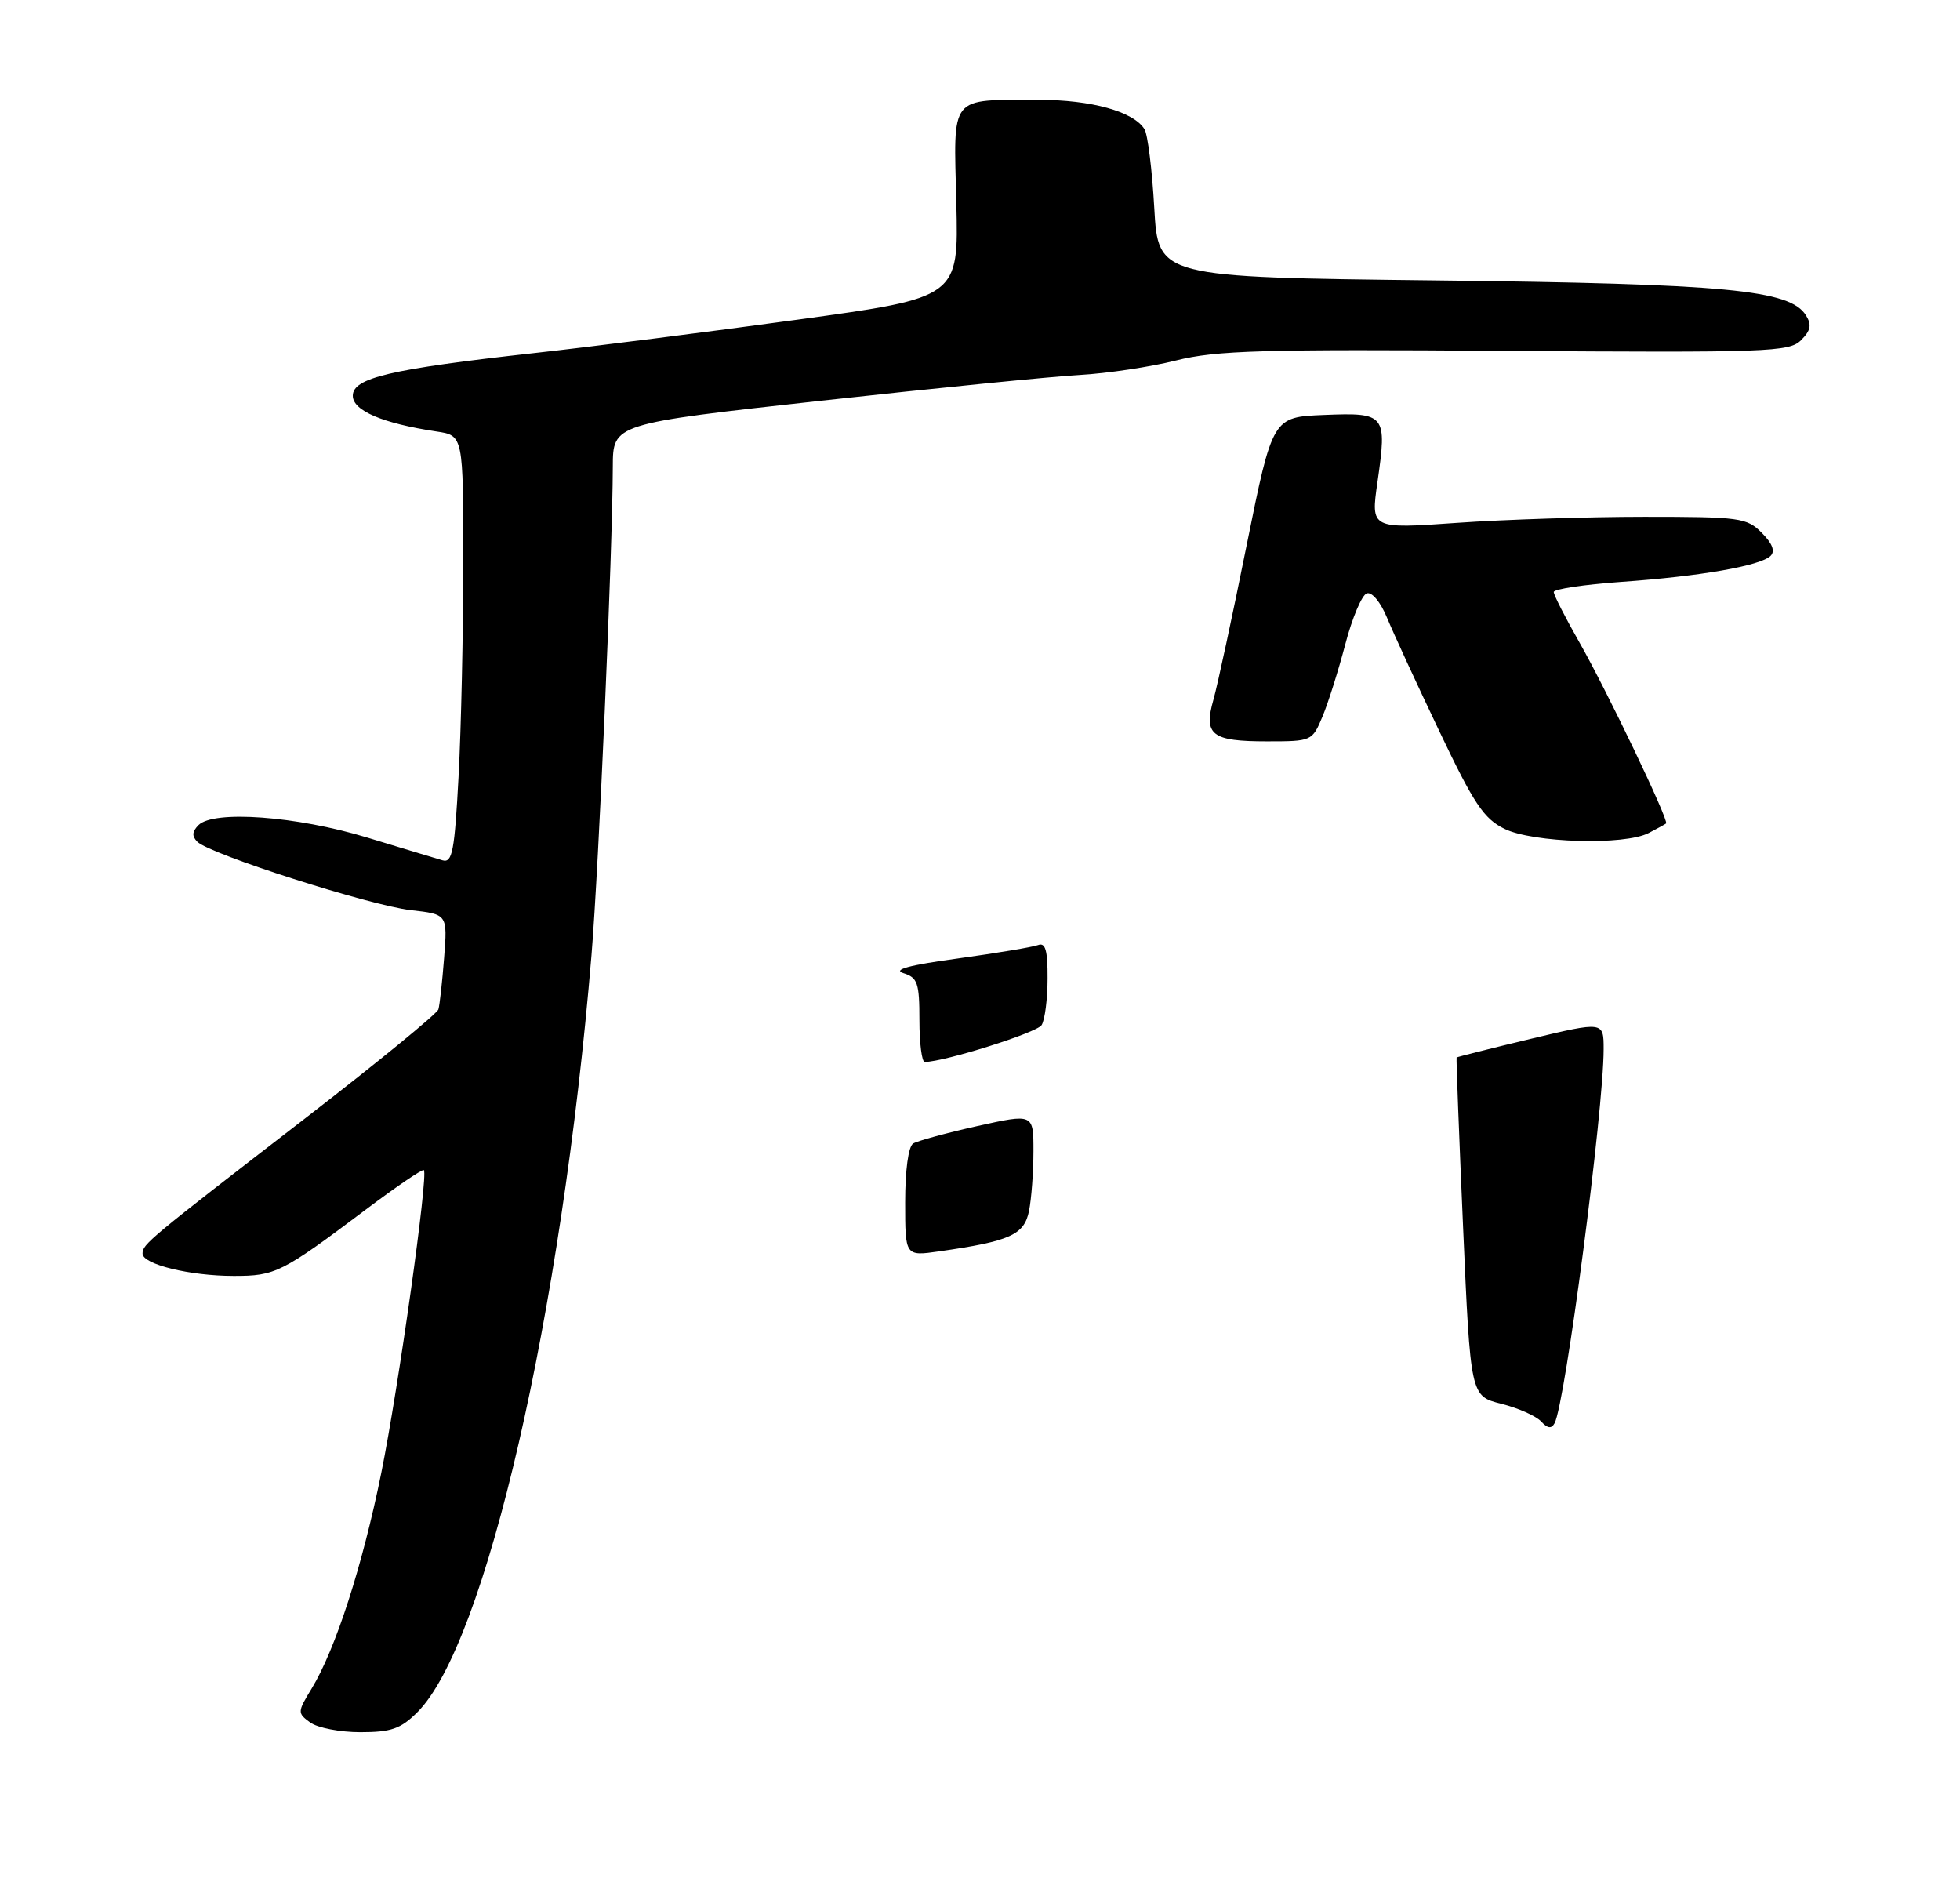 <?xml version="1.0" encoding="UTF-8" standalone="no"?>
<!DOCTYPE svg PUBLIC "-//W3C//DTD SVG 1.1//EN" "http://www.w3.org/Graphics/SVG/1.1/DTD/svg11.dtd" >
<svg xmlns="http://www.w3.org/2000/svg" xmlns:xlink="http://www.w3.org/1999/xlink" version="1.1" viewBox="0 0 275 266">
 <g >
 <path fill="currentColor"
d=" M 58.51 240.25 C 68.11 230.78 78.81 184.32 82.99 134.00 C 84.01 121.71 85.95 77.30 85.98 65.47 C 86.00 59.44 86.00 59.44 115.25 56.21 C 131.34 54.44 147.65 52.81 151.50 52.60 C 155.35 52.38 161.43 51.47 165.00 50.57 C 170.59 49.16 177.09 48.97 211.21 49.22 C 248.08 49.48 251.05 49.37 252.69 47.73 C 254.06 46.36 254.22 45.57 253.38 44.23 C 251.14 40.65 242.23 39.81 201.50 39.34 C 162.50 38.89 162.50 38.89 161.95 29.17 C 161.65 23.83 161.03 18.86 160.58 18.13 C 159.05 15.65 153.10 14.00 145.78 14.01 C 133.07 14.04 133.80 13.12 134.18 28.51 C 134.50 41.74 134.50 41.74 112.00 44.83 C 99.62 46.53 82.91 48.65 74.86 49.54 C 54.73 51.78 49.50 53.01 49.50 55.52 C 49.50 57.61 53.68 59.39 61.25 60.53 C 65.00 61.09 65.00 61.09 65.00 78.89 C 65.00 88.68 64.70 102.19 64.34 108.92 C 63.78 119.45 63.46 121.09 62.09 120.69 C 61.22 120.44 56.45 119.00 51.50 117.49 C 41.60 114.48 29.97 113.63 27.85 115.75 C 26.95 116.66 26.90 117.30 27.69 118.09 C 29.43 119.83 51.96 127.04 57.64 127.68 C 62.79 128.26 62.79 128.26 62.31 134.38 C 62.05 137.75 61.69 141.00 61.51 141.60 C 61.32 142.21 52.92 149.08 42.84 156.87 C 20.72 173.94 20.00 174.54 20.00 175.86 C 20.00 177.36 26.63 178.99 32.79 178.99 C 38.64 179.00 39.54 178.55 51.32 169.69 C 55.62 166.45 59.29 163.96 59.47 164.15 C 60.11 164.83 55.92 194.63 53.50 206.61 C 50.86 219.65 47.07 231.39 43.72 236.89 C 41.72 240.18 41.72 240.32 43.52 241.64 C 44.55 242.39 47.71 243.00 50.55 243.00 C 54.86 243.00 56.20 242.54 58.51 240.25 Z  M 231.32 116.86 C 232.52 116.24 233.62 115.63 233.76 115.52 C 234.21 115.16 225.45 96.88 221.62 90.15 C 219.63 86.66 218.00 83.47 218.00 83.05 C 218.00 82.64 222.25 82.00 227.45 81.63 C 238.55 80.85 247.03 79.37 248.43 77.97 C 249.09 77.31 248.67 76.23 247.18 74.74 C 245.08 72.63 244.12 72.50 230.72 72.50 C 222.90 72.50 211.06 72.88 204.41 73.35 C 192.32 74.20 192.32 74.20 193.27 67.61 C 194.63 58.13 194.42 57.86 185.79 58.21 C 178.55 58.50 178.55 58.50 174.91 76.50 C 172.92 86.40 170.82 96.15 170.25 98.16 C 168.85 103.10 170.00 104.00 177.75 104.00 C 184.05 104.00 184.11 103.97 185.55 100.53 C 186.35 98.62 187.79 94.05 188.76 90.36 C 189.72 86.68 191.08 83.47 191.77 83.24 C 192.49 83.00 193.70 84.46 194.61 86.66 C 195.48 88.77 198.77 95.92 201.93 102.54 C 206.80 112.77 208.18 114.84 211.08 116.27 C 215.09 118.24 227.94 118.62 231.32 116.86 Z  M 216.22 199.40 C 215.51 198.64 213.00 197.52 210.63 196.93 C 206.32 195.84 206.32 195.84 205.28 172.17 C 204.71 159.15 204.30 148.43 204.37 148.35 C 204.44 148.27 209.11 147.09 214.75 145.74 C 225.00 143.29 225.00 143.29 225.00 147.18 C 225.00 155.77 219.61 196.89 218.12 199.65 C 217.67 200.47 217.14 200.40 216.22 199.40 Z  M 127.00 168.67 C 127.00 164.16 127.45 160.84 128.12 160.42 C 128.74 160.04 132.79 158.94 137.12 157.97 C 145.00 156.22 145.00 156.22 145.00 161.48 C 145.00 164.38 144.72 168.15 144.38 169.87 C 143.70 173.24 141.73 174.12 131.75 175.55 C 127.00 176.23 127.00 176.23 127.00 168.67 Z  M 129.00 143.12 C 129.00 137.89 128.75 137.15 126.75 136.52 C 125.20 136.03 127.56 135.39 134.40 134.46 C 139.85 133.71 144.91 132.86 145.65 132.58 C 146.68 132.19 147.00 133.31 146.98 137.28 C 146.98 140.15 146.60 143.09 146.14 143.81 C 145.47 144.87 132.64 148.92 129.75 148.98 C 129.34 148.99 129.00 146.35 129.00 143.12 Z "/>
</g>
</svg>